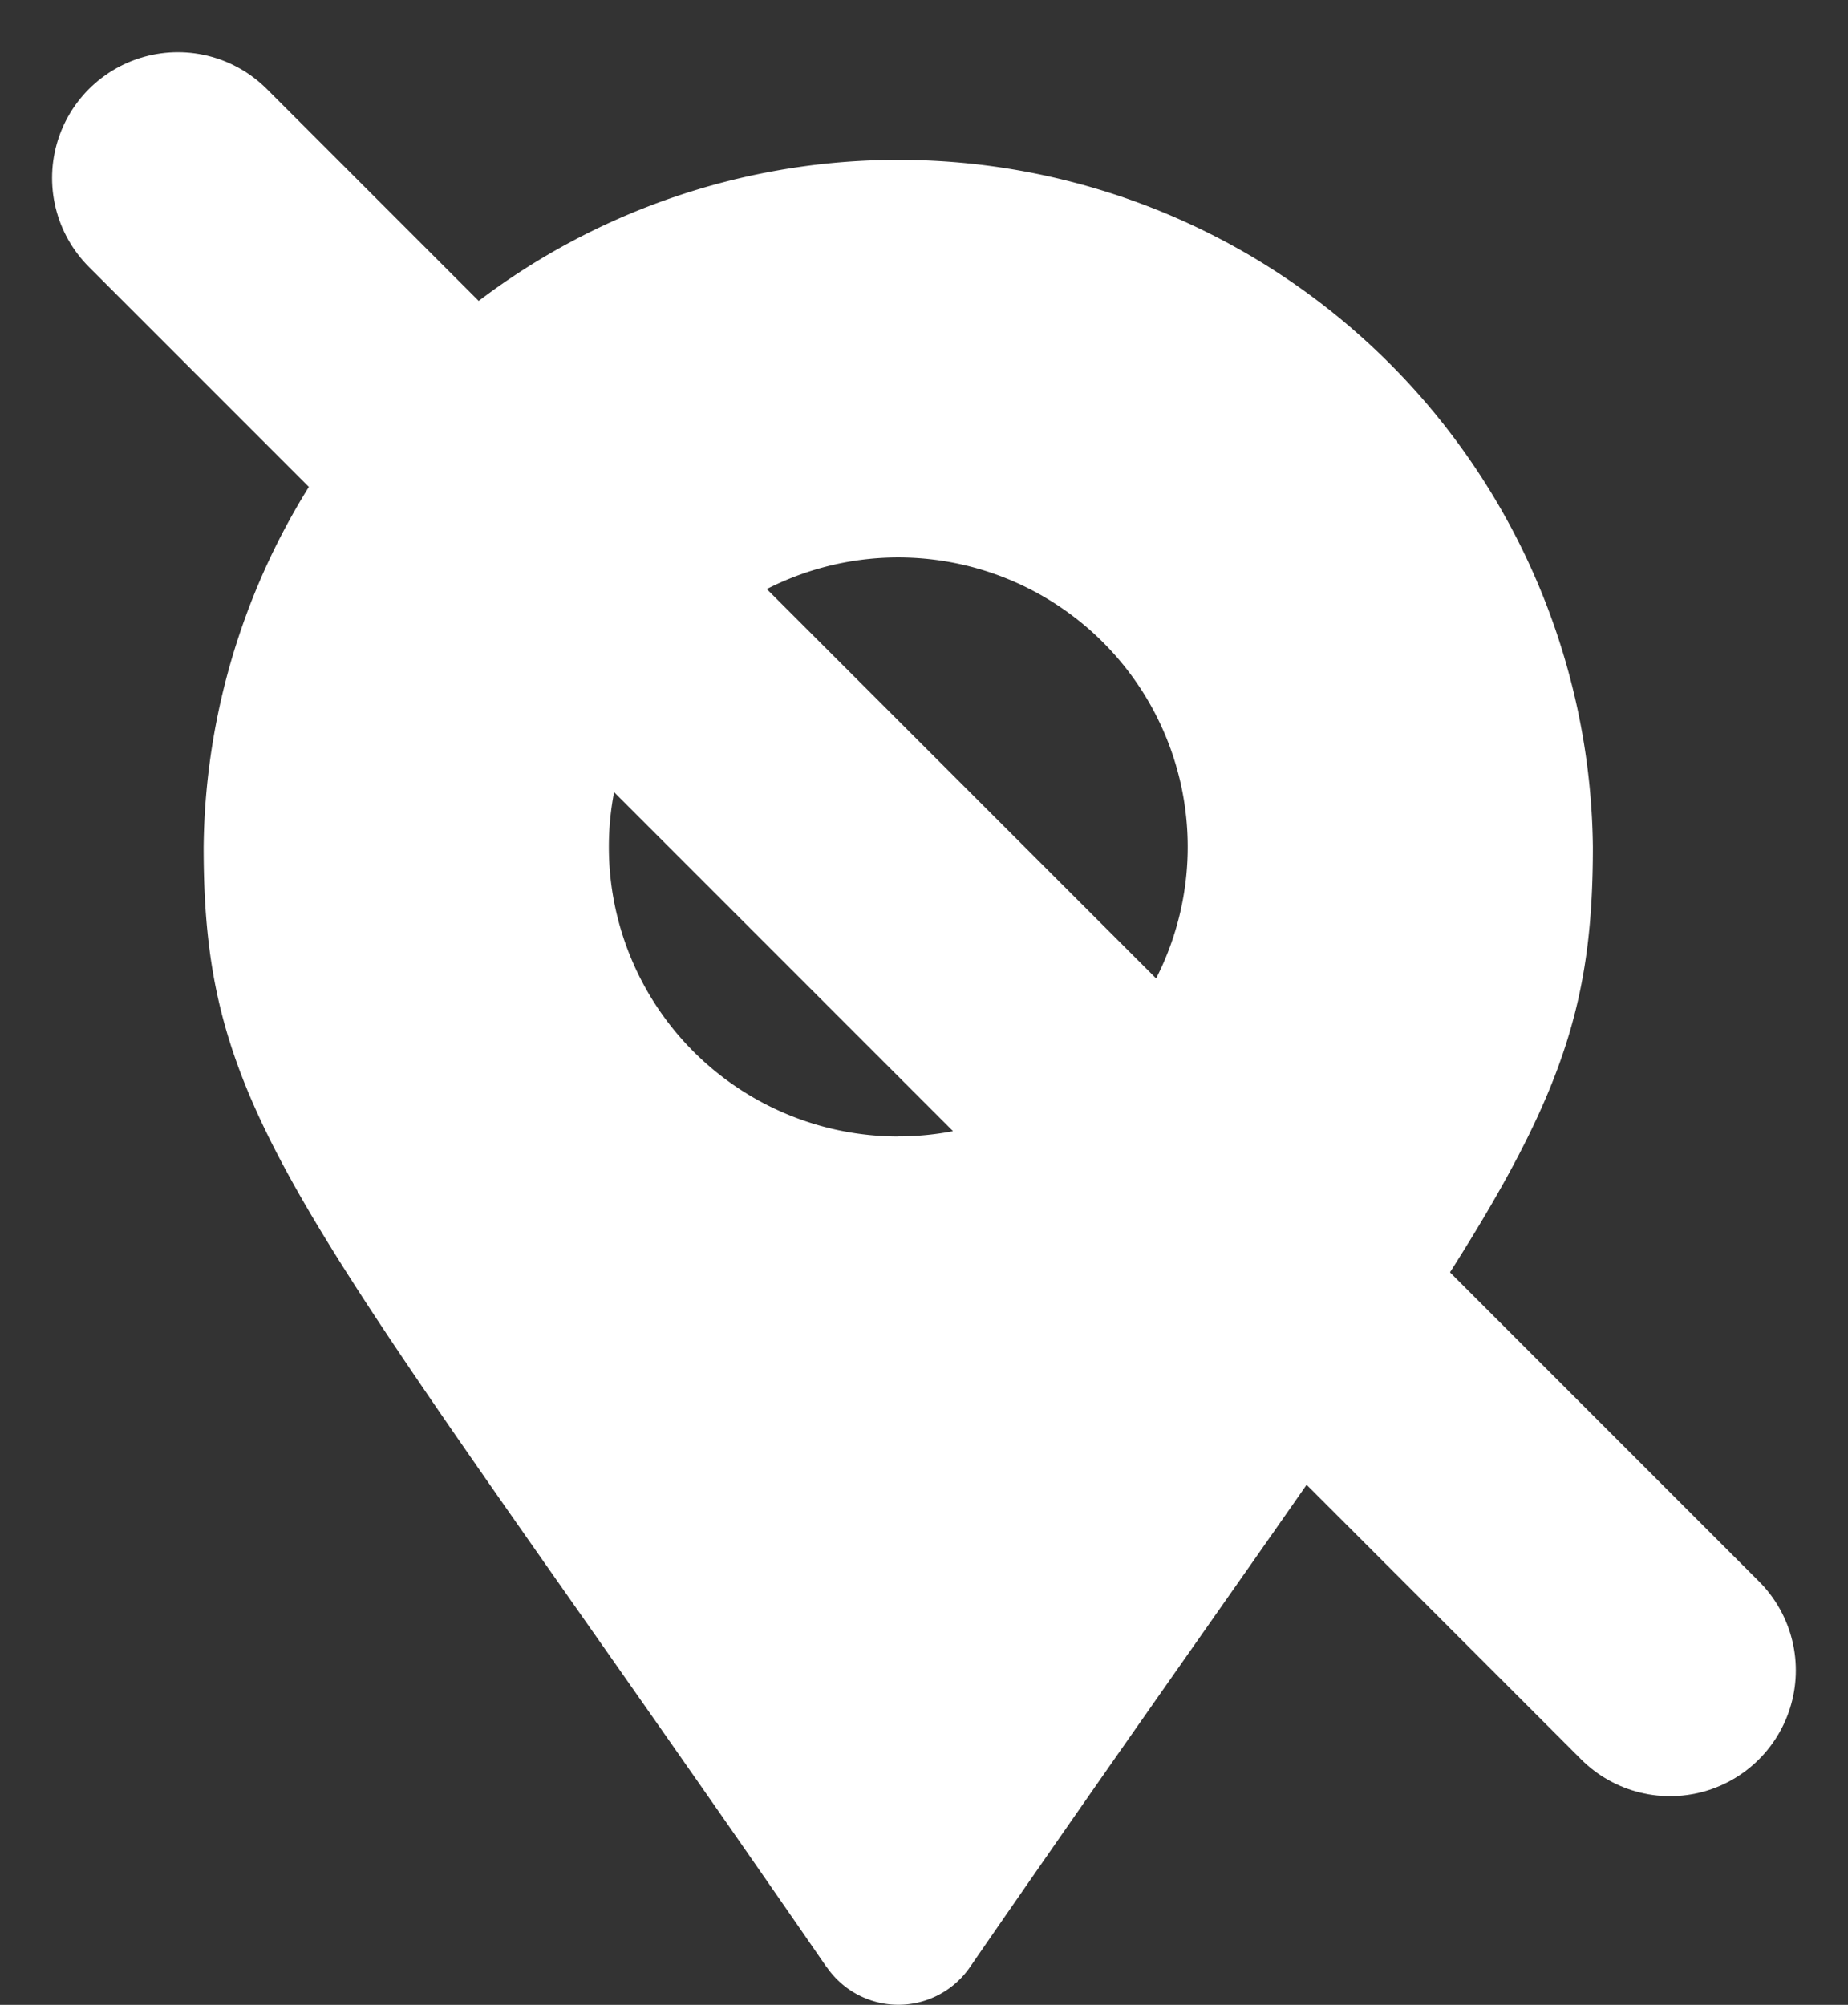 <svg xmlns="http://www.w3.org/2000/svg" width="22.035" height="23.902" viewBox="0 0 22.035 23.902">
  <rect x="0" y="0" width="22.035" height="23.902" fill="#333333" stroke="none"/>
  <g id="icone-endereco" transform="translate(-1117.379 -1136.185)">
    <path id="Icon_awesome-map-marker-alt" data-name="Icon awesome-map-marker-alt" d="M7.431,21.641C1.163,12.555,0,11.622,0,8.283a8.283,8.283,0,0,1,16.565,0c0,3.339-1.163,4.272-7.431,13.359a1.036,1.036,0,0,1-1.7,0Zm.851-9.908A3.451,3.451,0,1,0,4.832,8.283,3.451,3.451,0,0,0,8.283,11.734Z" transform="translate(1119.807 1138)" fill="#fff"/>
    <line id="Linha_11" data-name="Linha 11" x2="17.792" y2="17.792" transform="translate(1119.5 1138.307)" fill="none" stroke="#fff" stroke-linecap="round" stroke-width="3"/>
  </g>
</svg>
